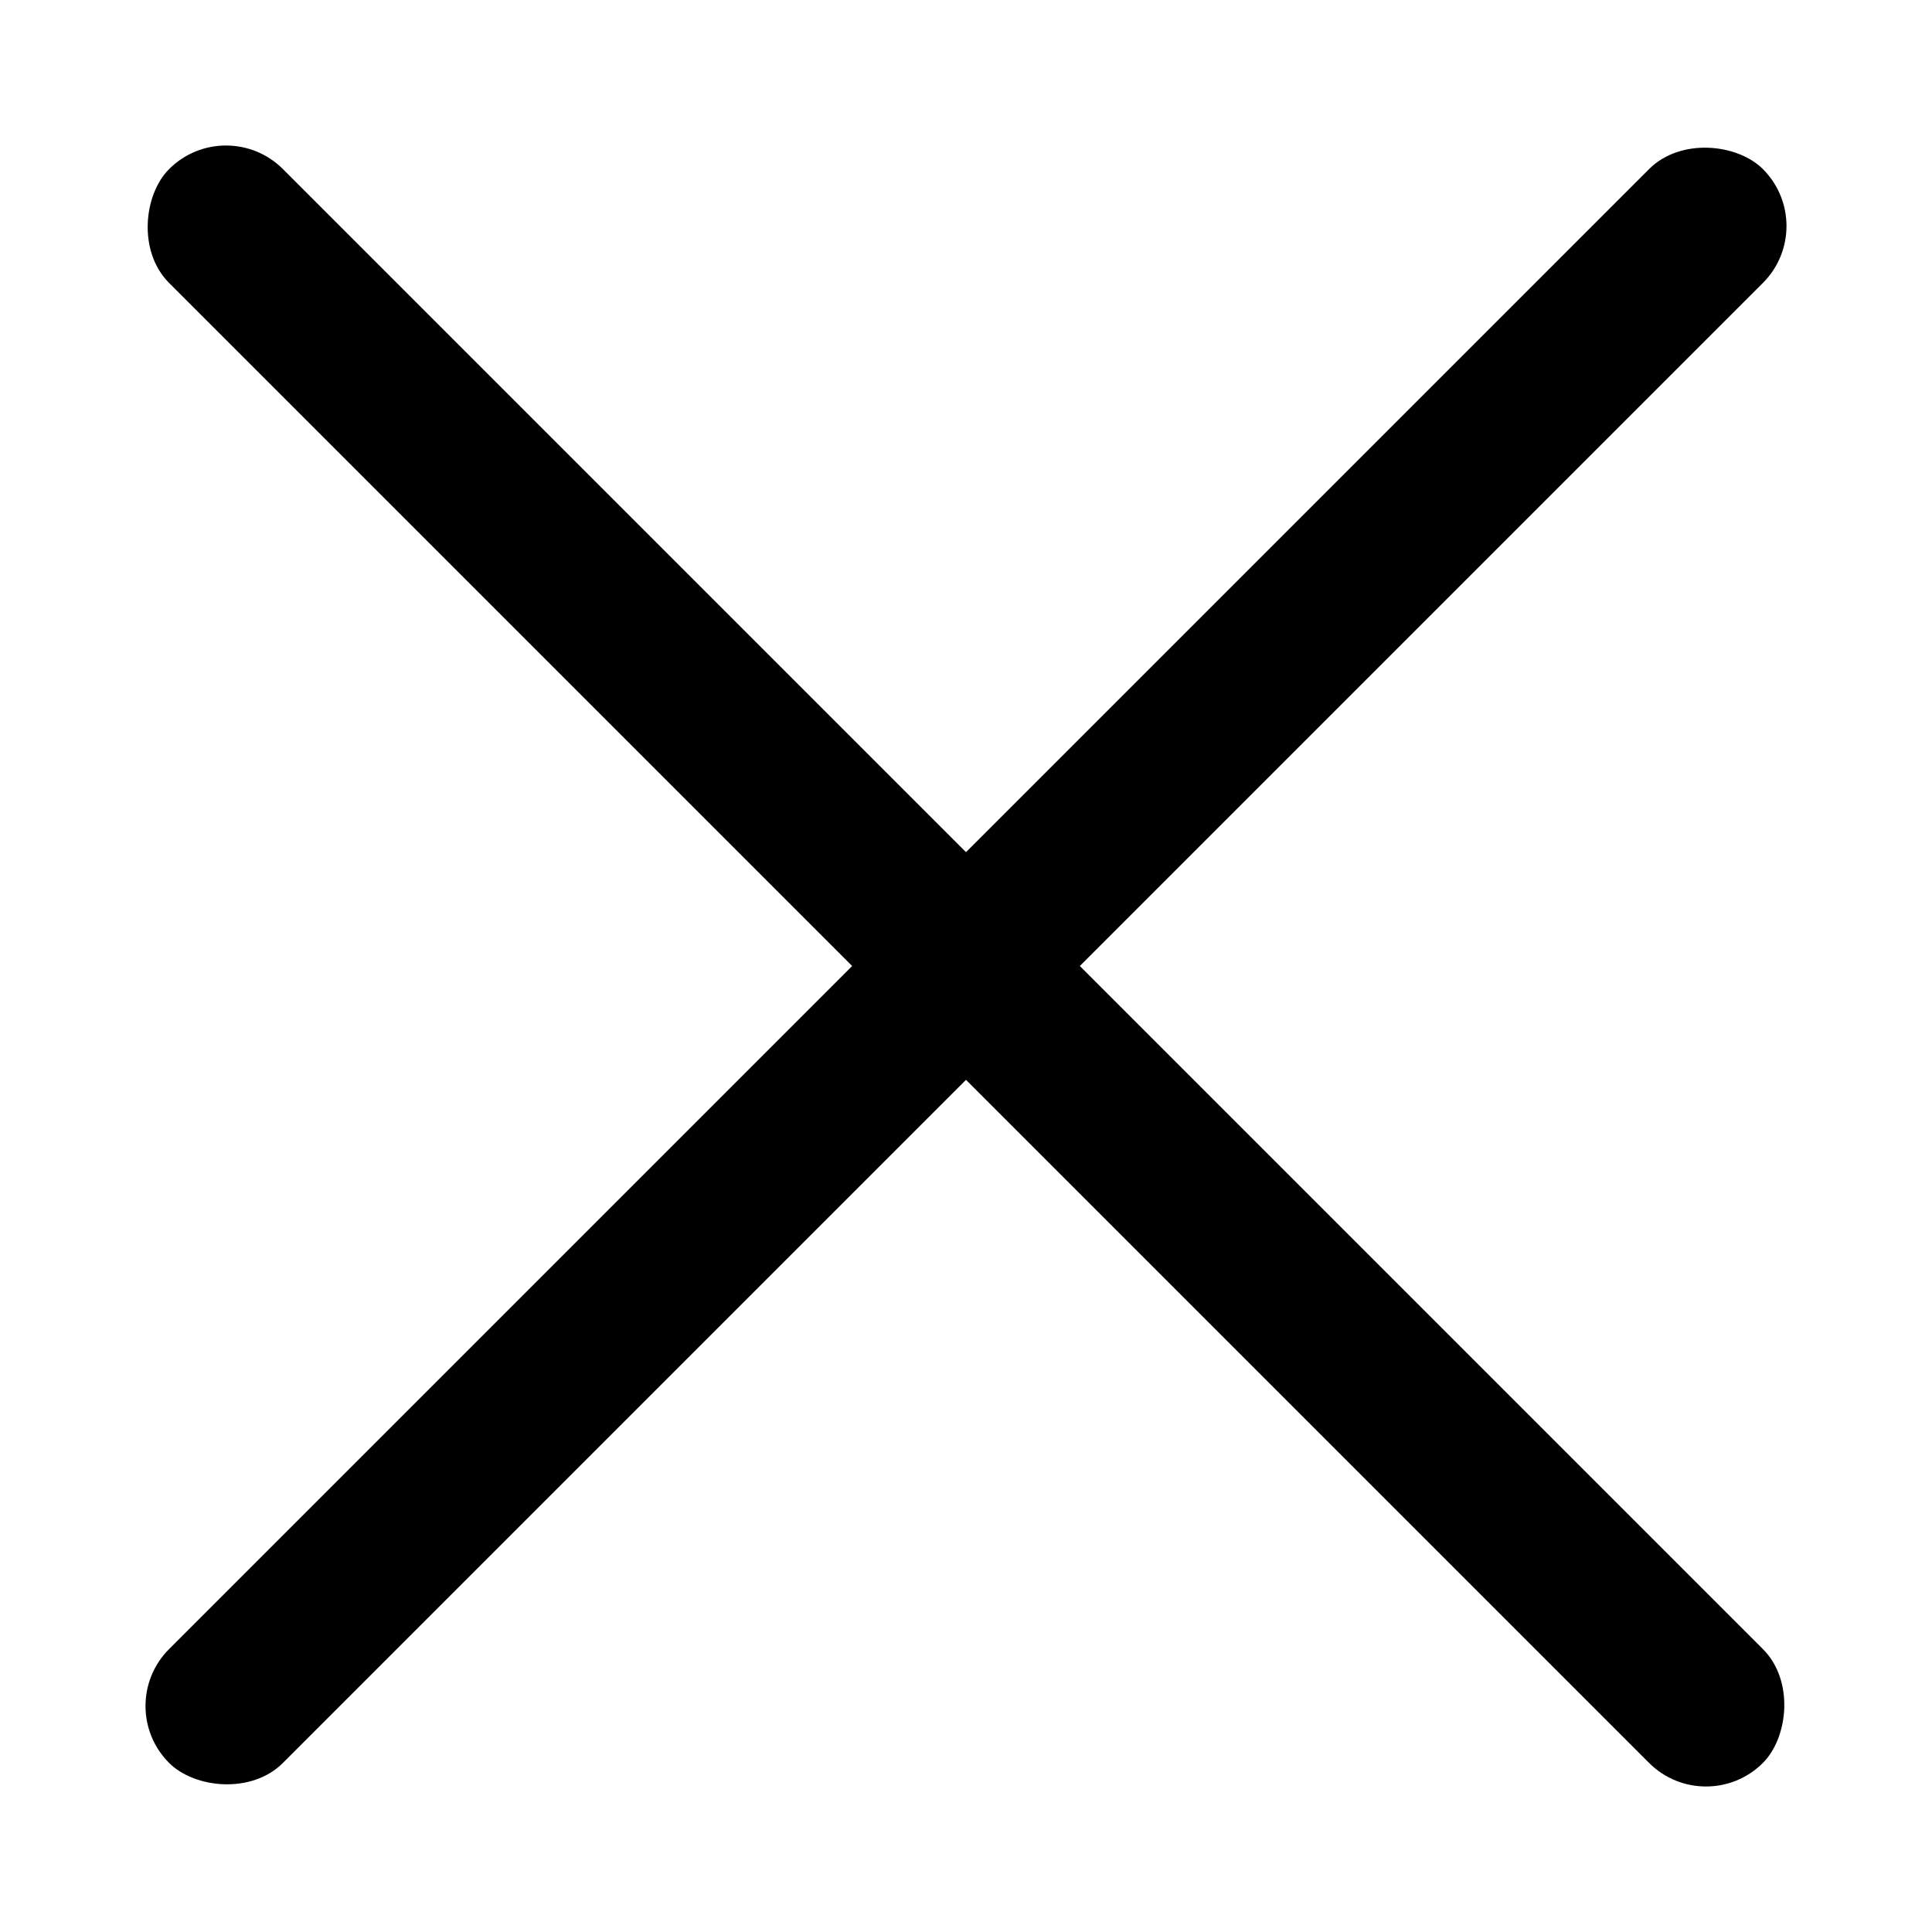 <svg width="24" height="24" viewBox="0 0 24 24" xmlns="http://www.w3.org/2000/svg">
    <g fill="#000" fill-rule="evenodd">
        <rect transform="rotate(135 12 12)" x="-2" y="11" width="28" height="2" rx="1"/>
        <rect transform="rotate(-135 12 12)" x="-2" y="11" width="28" height="2" rx="1"/>
    </g>
</svg>
